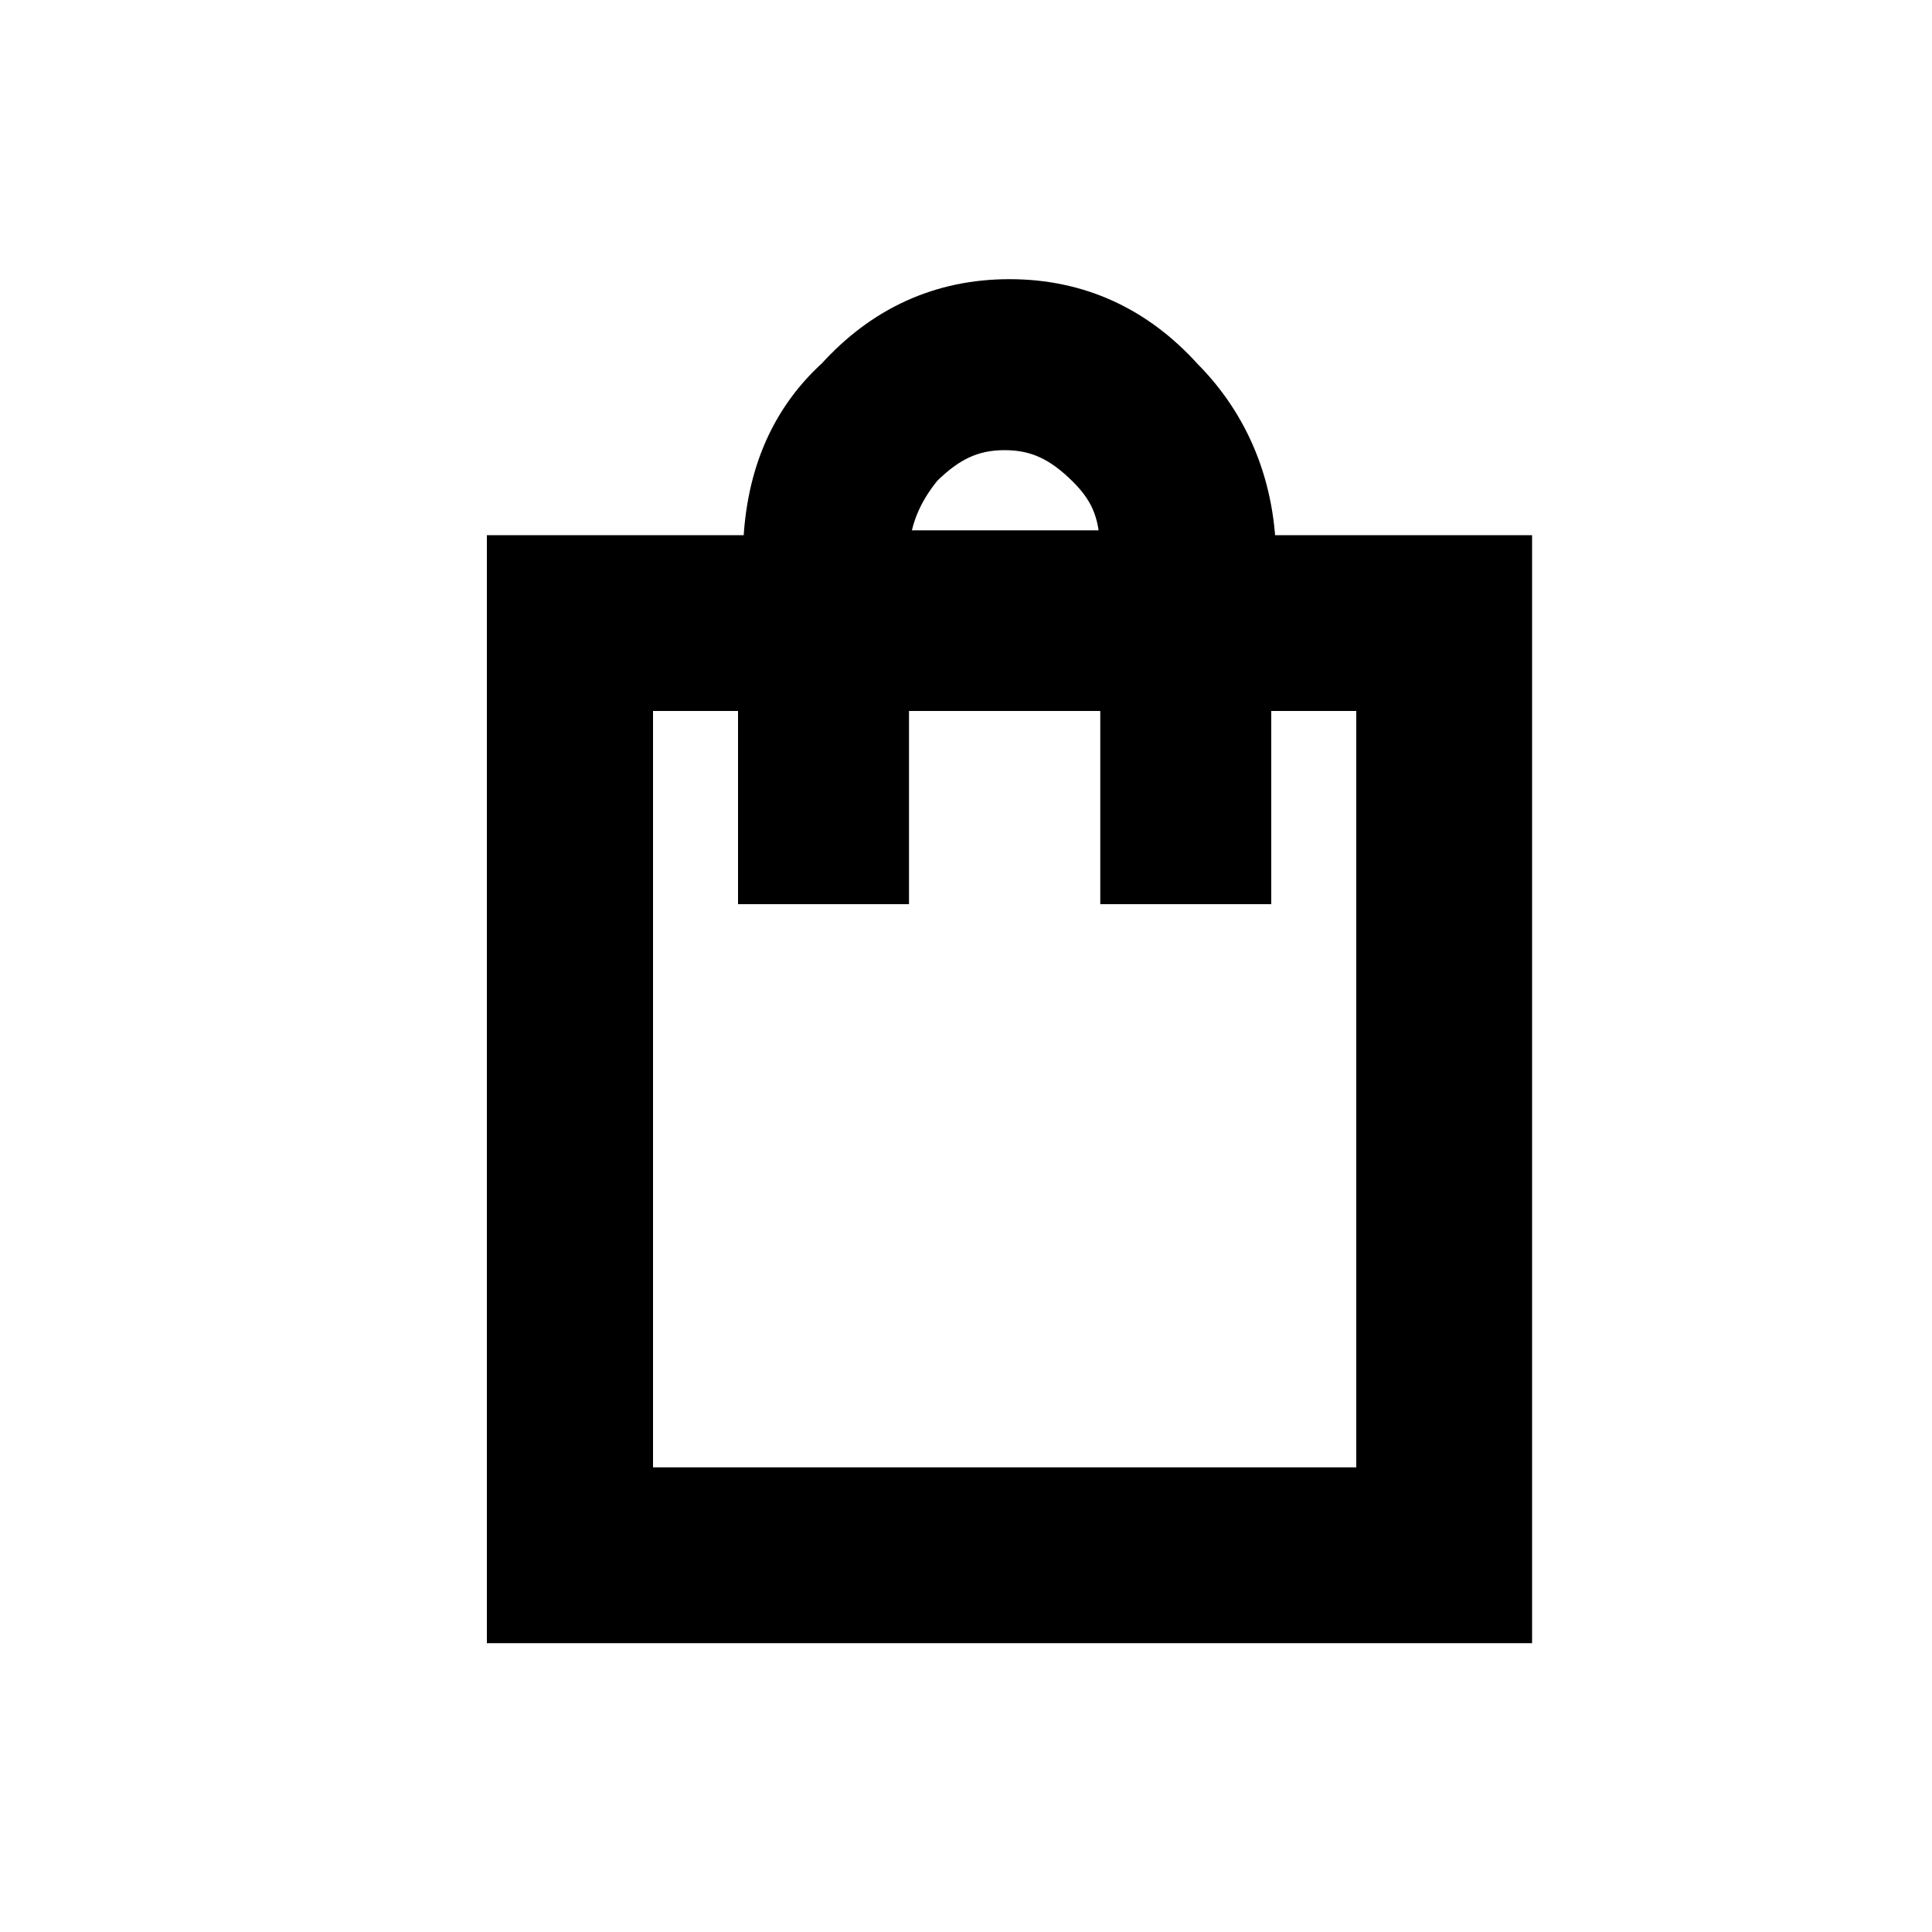 <?xml version="1.0" encoding="utf-8"?>
<!-- Generator: Adobe Illustrator 24.0.0, SVG Export Plug-In . SVG Version: 6.00 Build 0)  -->
<svg version="1.1" id="Layer_1" xmlns="http://www.w3.org/2000/svg" xmlns:xlink="http://www.w3.org/1999/xlink" x="0px" y="0px"
	 viewBox="0 0 40 40" style="enable-background:new 0 0 40 40;" xml:space="preserve">
<style type="text/css">
	.st0{stroke:#000000;stroke-width:1.64;stroke-miterlimit:10;}
</style>
<path class="st0" d="M10.9,33.2V11.9h5.3v-0.3c0-1.4,0.4-2.6,1.4-3.5c0.9-1,2-1.5,3.3-1.5c1.3,0,2.4,0.5,3.3,1.5
	c0.9,0.9,1.4,2.1,1.4,3.5v0.3h5.3v21.3H10.9z M18,11.5v0.3h5.6v-0.3c0-0.9-0.2-1.5-0.8-2.1s-1.2-0.9-2-0.9c-0.8,0-1.4,0.3-2,0.9
	C18.3,10,18,10.7,18,11.5z M12.7,31.2h16.2V13.9h-3.4v4h-1.9v-4H18v4h-1.9v-4h-3.4V31.2z M12.7,31.2V13.9V31.2z"/>
</svg>

